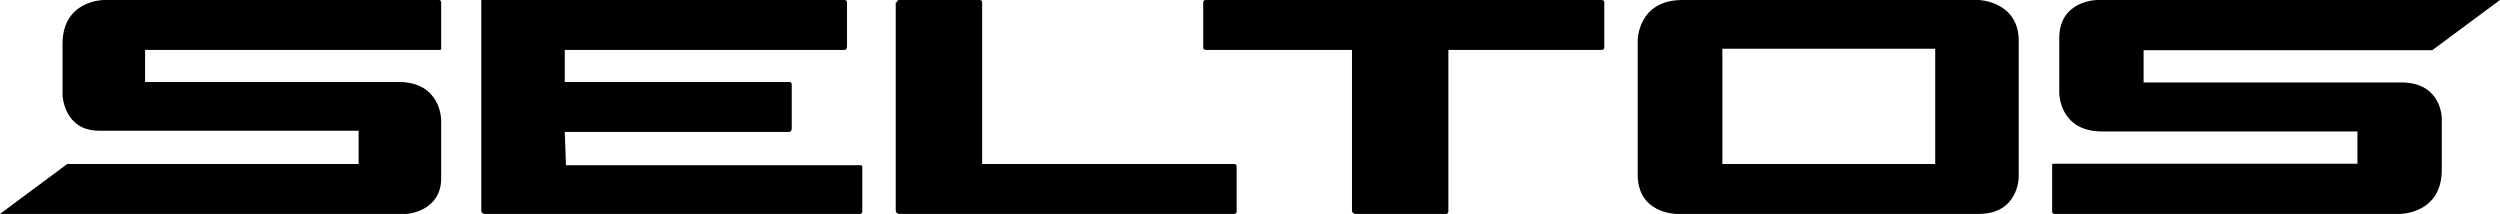 <svg width="374" height="32" viewBox="0 0 374 32" fill="none" xmlns="http://www.w3.org/2000/svg">
<path d="M10.059 24.533L0 32H60.882C60.882 32 66 31.644 66 26.667V17.956C66 17.956 66 12.267 59.647 12.267C54 12.267 21.706 12.267 21.706 12.267V7.467H65.823C65.823 7.467 66 7.467 66 7.289V0.356C66 0.356 66 0 65.647 0H15.529C15.529 0 9.353 0 9.353 6.578V14.222C9.353 14.222 9.529 19.556 14.823 19.556H53.647V24.533H10.059Z" fill="black"/>
<path d="M363.87 7.508L374 0H313.753C313.753 0 308.066 0 308.066 5.721V13.944C308.066 13.944 308.066 19.665 314.464 19.665C320.151 19.665 352.674 19.665 352.674 19.665V24.492H307.178C307.178 24.492 307 24.492 307 24.67V31.642C307 31.642 307 32 307.355 32H359.072C359.072 32 365.292 32 365.292 25.386V17.698C365.292 17.698 365.292 12.335 359.249 12.335H320.684V7.508H363.87Z" fill="black"/>
<path d="M84.667 24.711H128.648C128.648 24.711 129 24.711 129 24.889V31.644C129 31.644 129 32 128.648 32H72.528C72.528 32 72 32 72 31.467C72 30.933 72 0 72 0H126.361C126.361 0 126.713 0 126.713 0.356V6.933C126.713 6.933 126.713 7.467 126.361 7.467H84.491V12.267H118.093C118.093 12.267 118.444 12.267 118.444 12.622V19.2C118.444 19.2 118.444 19.733 118.093 19.733H84.491L84.667 24.711Z" fill="black"/>
<path d="M134.177 0.356C134.177 0.356 134.177 0 134.531 0H146.573C146.573 0 146.927 0 146.927 0.356V24.533H184.646C184.646 24.533 185 24.533 185 24.889V31.644C185 31.644 185 32 184.646 32H134.531C134.531 32 134 32 134 31.467V0.356H134.177Z" fill="black"/>
<path d="M180 0.356C180 0.356 180 0 180.356 0H239.644C239.644 0 240 0 240 0.356V7.111C240 7.111 240 7.467 239.644 7.467H216.677V31.644C216.677 31.644 216.677 32 216.32 32H202.789C202.789 32 202.255 32 202.255 31.467V7.467H180.356C180.356 7.467 180 7.467 180 7.111C180 6.756 180 0.356 180 0.356Z" fill="black"/>
<path d="M289.509 24.533H257.667V7.289H289.509V24.533ZM296.019 0H251.685C245 0 245 6.044 245 6.044C245 6.044 245 20.8 245 26.133C245 32 250.806 32 250.806 32H296.019C302 32 302 26.489 302 26.489V5.867C301.824 0.178 296.019 0 296.019 0Z" fill="black"/>
</svg>
